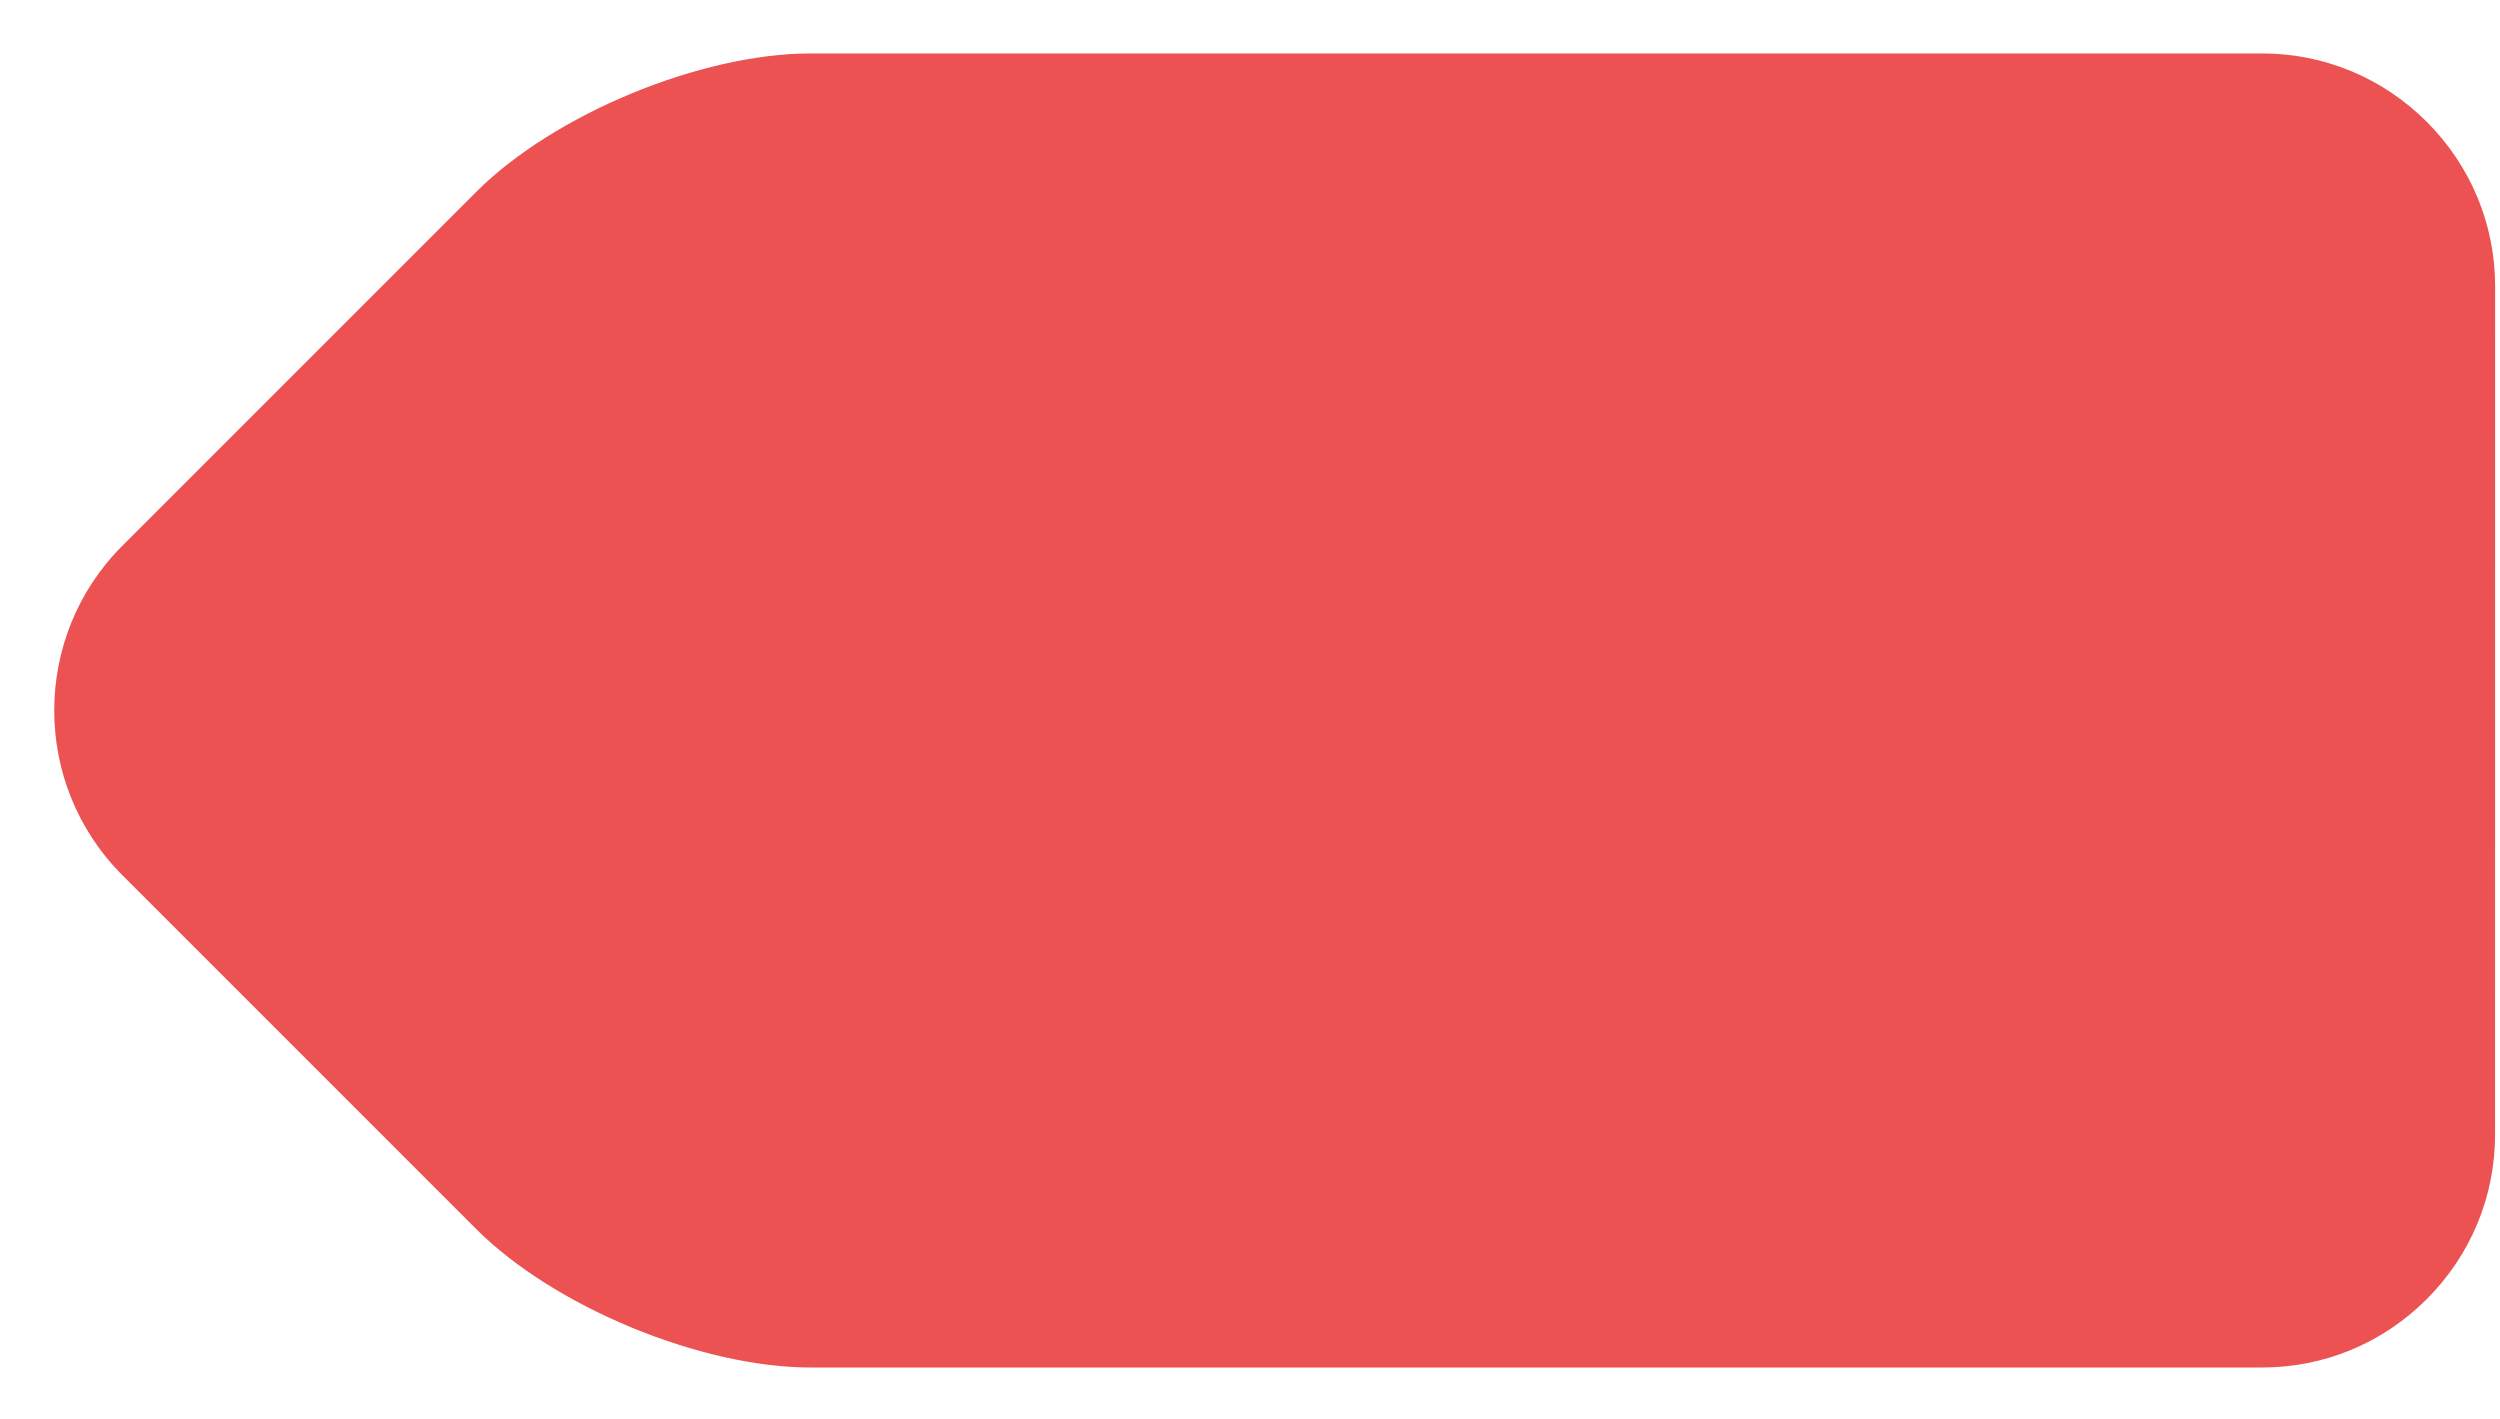 <svg width="37" height="21" viewBox="0 0 37 21" fill="none" xmlns="http://www.w3.org/2000/svg">
<path d="M1.811 12.953L7.047 18.189C8.196 19.339 10.37 20.239 11.995 20.239L33.48 20.239C34.398 20.239 35.263 19.88 35.916 19.227C36.568 18.574 36.927 17.709 36.927 16.791L36.928 4.239C36.928 3.321 36.568 2.456 35.916 1.803C35.263 1.151 34.398 0.791 33.48 0.791L11.995 0.791C10.37 0.791 8.196 1.692 7.047 2.841L1.811 8.077C0.466 9.422 0.467 11.609 1.811 12.953Z" fill="#EC5252"/>
</svg>
